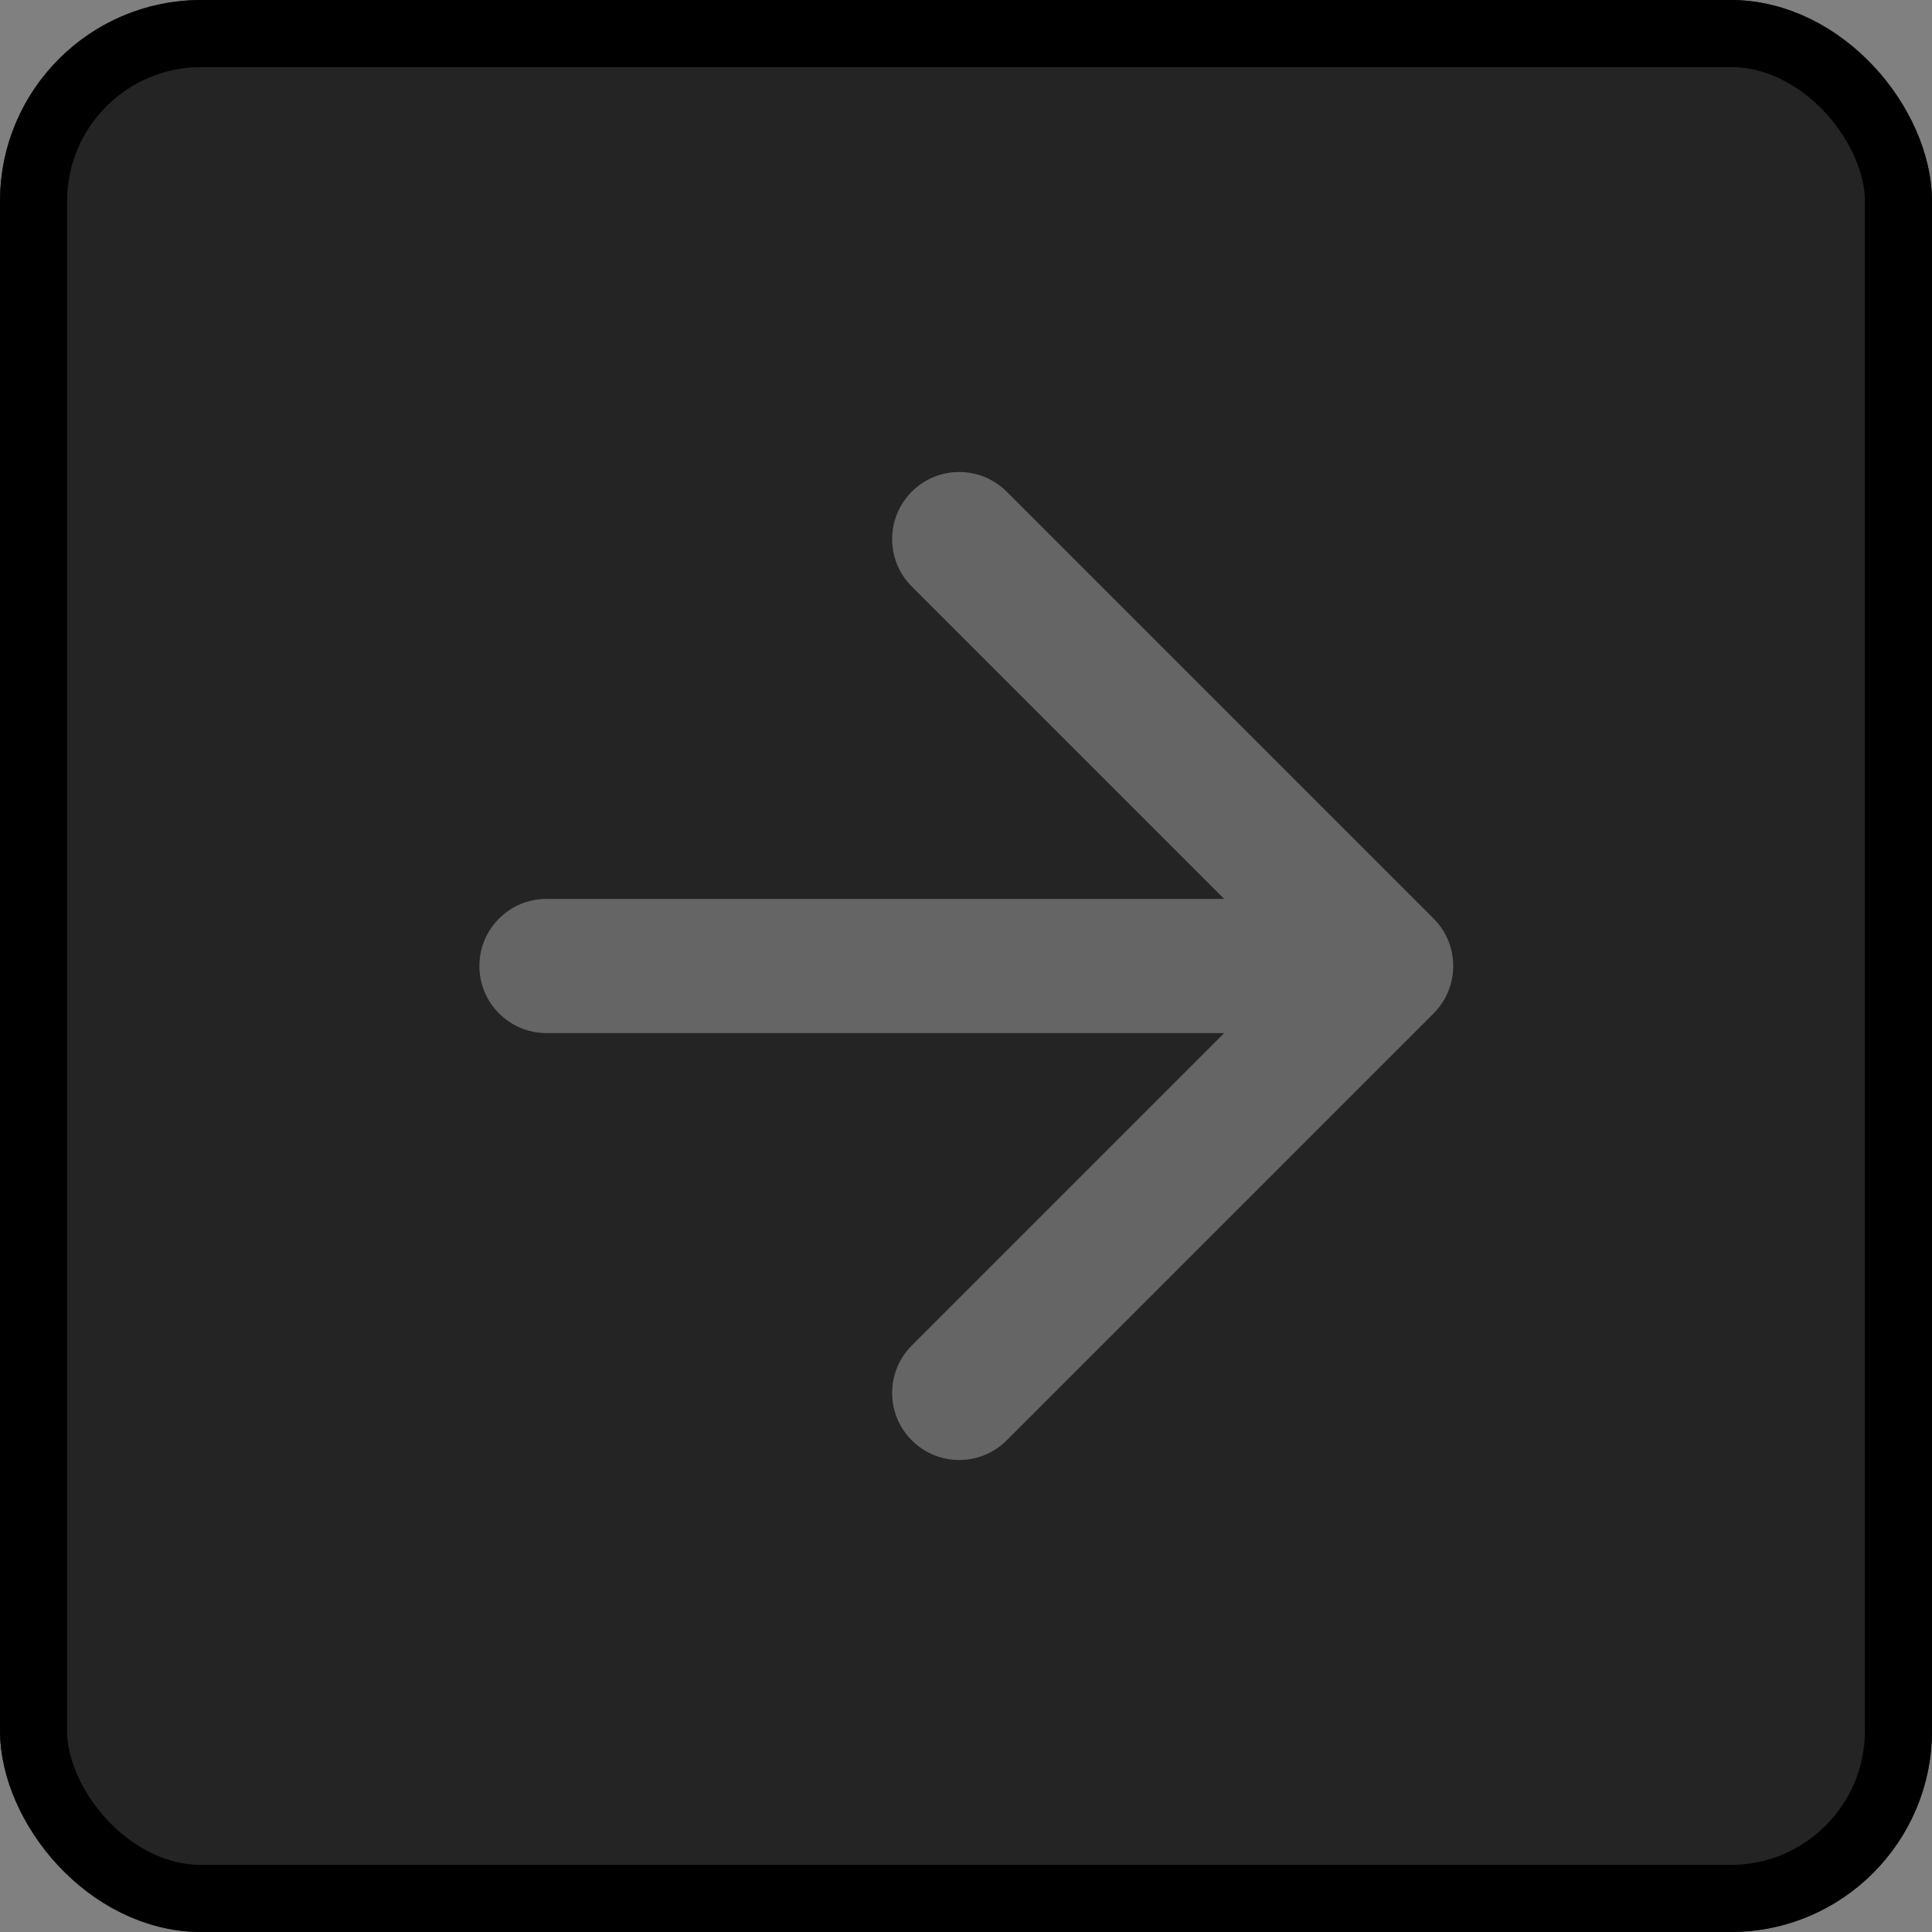 <svg width="144" height="144" viewBox="0 0 144 144" fill="none" xmlns="http://www.w3.org/2000/svg">
<rect x="0" y="0" width="144" height="144" fill="#808080" stroke="none"/>
<g clip-path="url(#clip0_726_123)">
<rect width="144" height="144" fill="#1A1A1A" fill-opacity="0.9"/>
<path opacity="0.3" d="M106.851 68.465C108.803 70.417 108.803 73.583 106.851 75.535L75.031 107.355C73.078 109.308 69.913 109.308 67.96 107.355C66.007 105.403 66.007 102.237 67.96 100.284L96.244 72L67.96 43.716C66.007 41.763 66.007 38.597 67.96 36.645C69.913 34.692 73.078 34.692 75.031 36.645L106.851 68.465ZM40.731 77C37.969 77 35.731 74.761 35.731 72C35.731 69.239 37.969 67 40.731 67V77ZM103.315 77H40.731V67H103.315V77Z" fill="white"/>
</g>
<rect x="2.5" y="2.5" width="139" height="139" rx="12.5" stroke="black" stroke-width="5"/>
<defs>
<clipPath id="clip0_726_123">
<rect width="144" height="144" rx="15" fill="white"/>
</clipPath>
</defs>
</svg>

